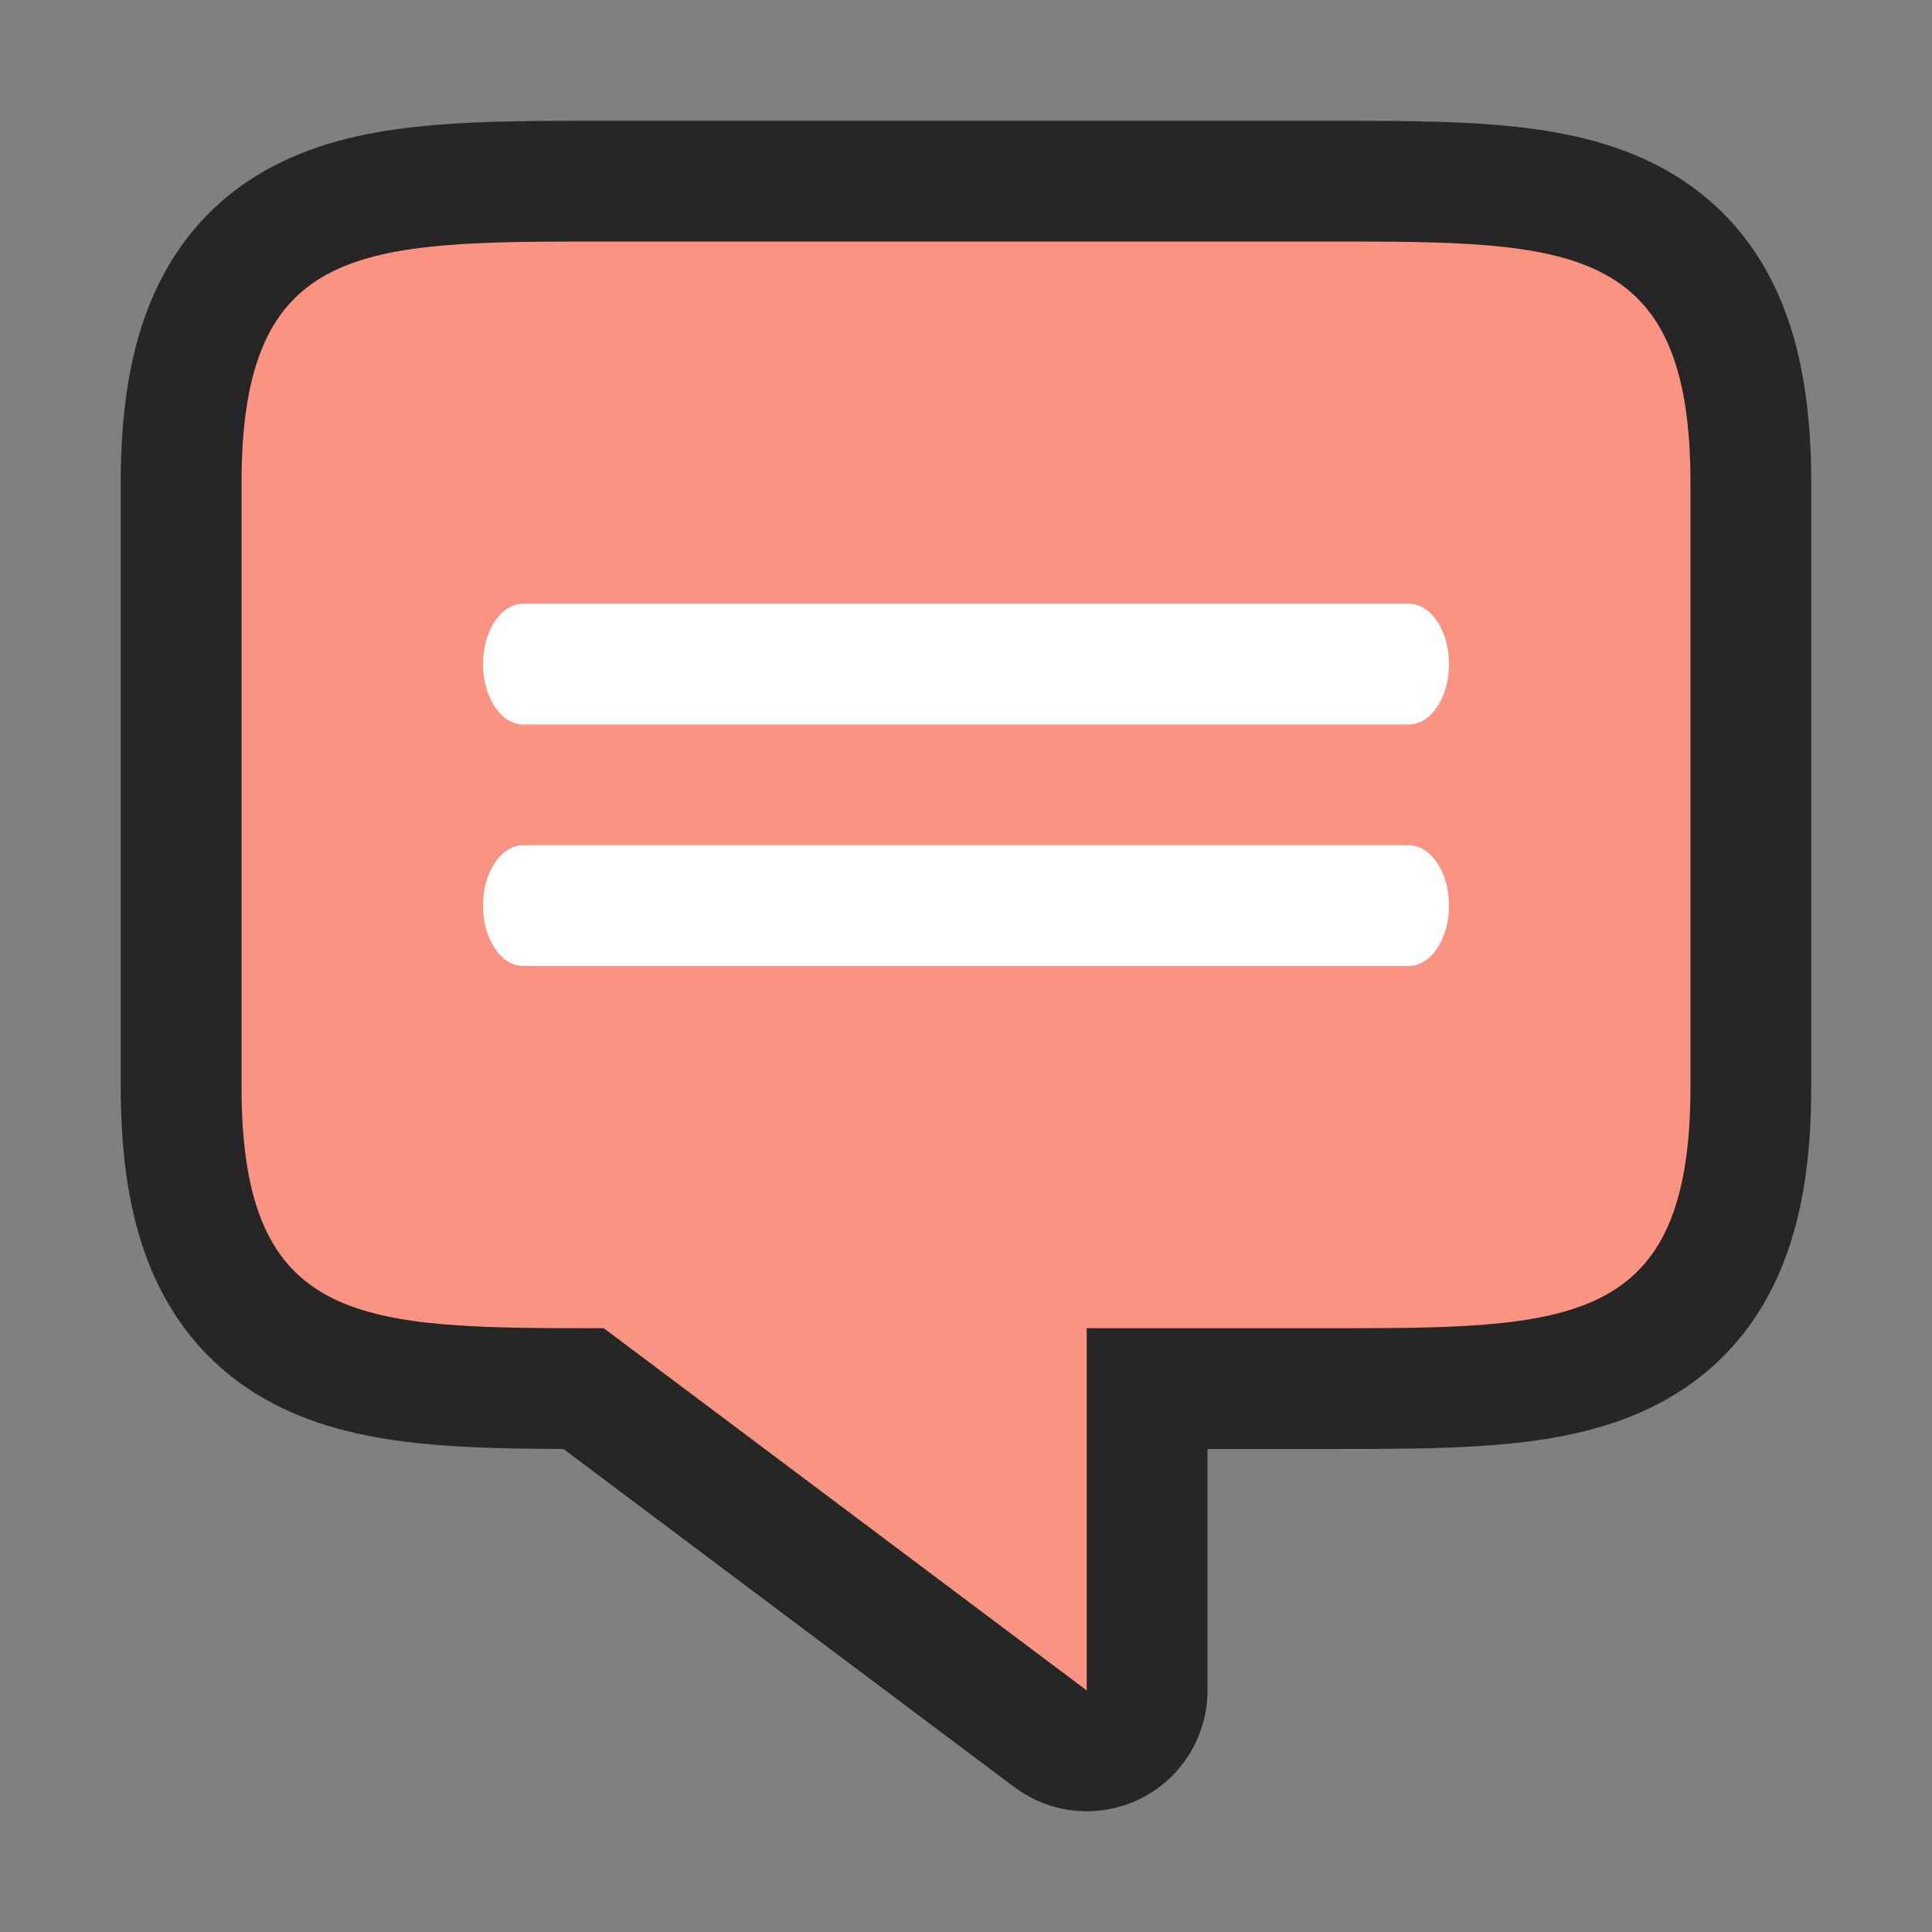 <svg xmlns="http://www.w3.org/2000/svg" viewBox="0 0 16 16"><rect x="0" y="0" width="16" height="16" fill="#808080" stroke="none"/><path d="M5 2C3 2 2 2 2 4v5c0 2 1 2 3 2l4 3v-3h2c2 0 3 0 3-2V4c0-2-1-2-3-2z" style="opacity:.7;fill:#000;fill-opacity:1;fill-rule:nonzero;stroke:#000;stroke-width:2;stroke-linecap:butt;stroke-linejoin:round;stroke-miterlimit:4;stroke-dasharray:none;stroke-dashoffset:0;stroke-opacity:1"/><path style="opacity:1;fill:#fa9381;fill-opacity:1;fill-rule:nonzero;stroke:none;stroke-width:.001;stroke-linecap:butt;stroke-linejoin:round;stroke-miterlimit:4;stroke-dasharray:none;stroke-dashoffset:0;stroke-opacity:1" d="M5 2C3 2 2 2 2 4v5c0 2 1 2 3 2l4 3v-3h2c2 0 3 0 3-2V4c0-2-1-2-3-2z"/><path style="opacity:1;fill:#fff;fill-opacity:1;fill-rule:nonzero;stroke:none;stroke-width:.001;stroke-linecap:butt;stroke-linejoin:round;stroke-miterlimit:4;stroke-dasharray:none;stroke-dashoffset:0;stroke-opacity:1" d="M4.333 5h7.334c.184 0 .333.223.333.5s-.149.5-.333.5H4.333C4.15 6 4 5.777 4 5.5s.149-.5.333-.5zM4.333 7h7.334c.184 0 .333.223.333.5s-.149.5-.333.5H4.333C4.15 8 4 7.777 4 7.5s.149-.5.333-.5z"/></svg>
